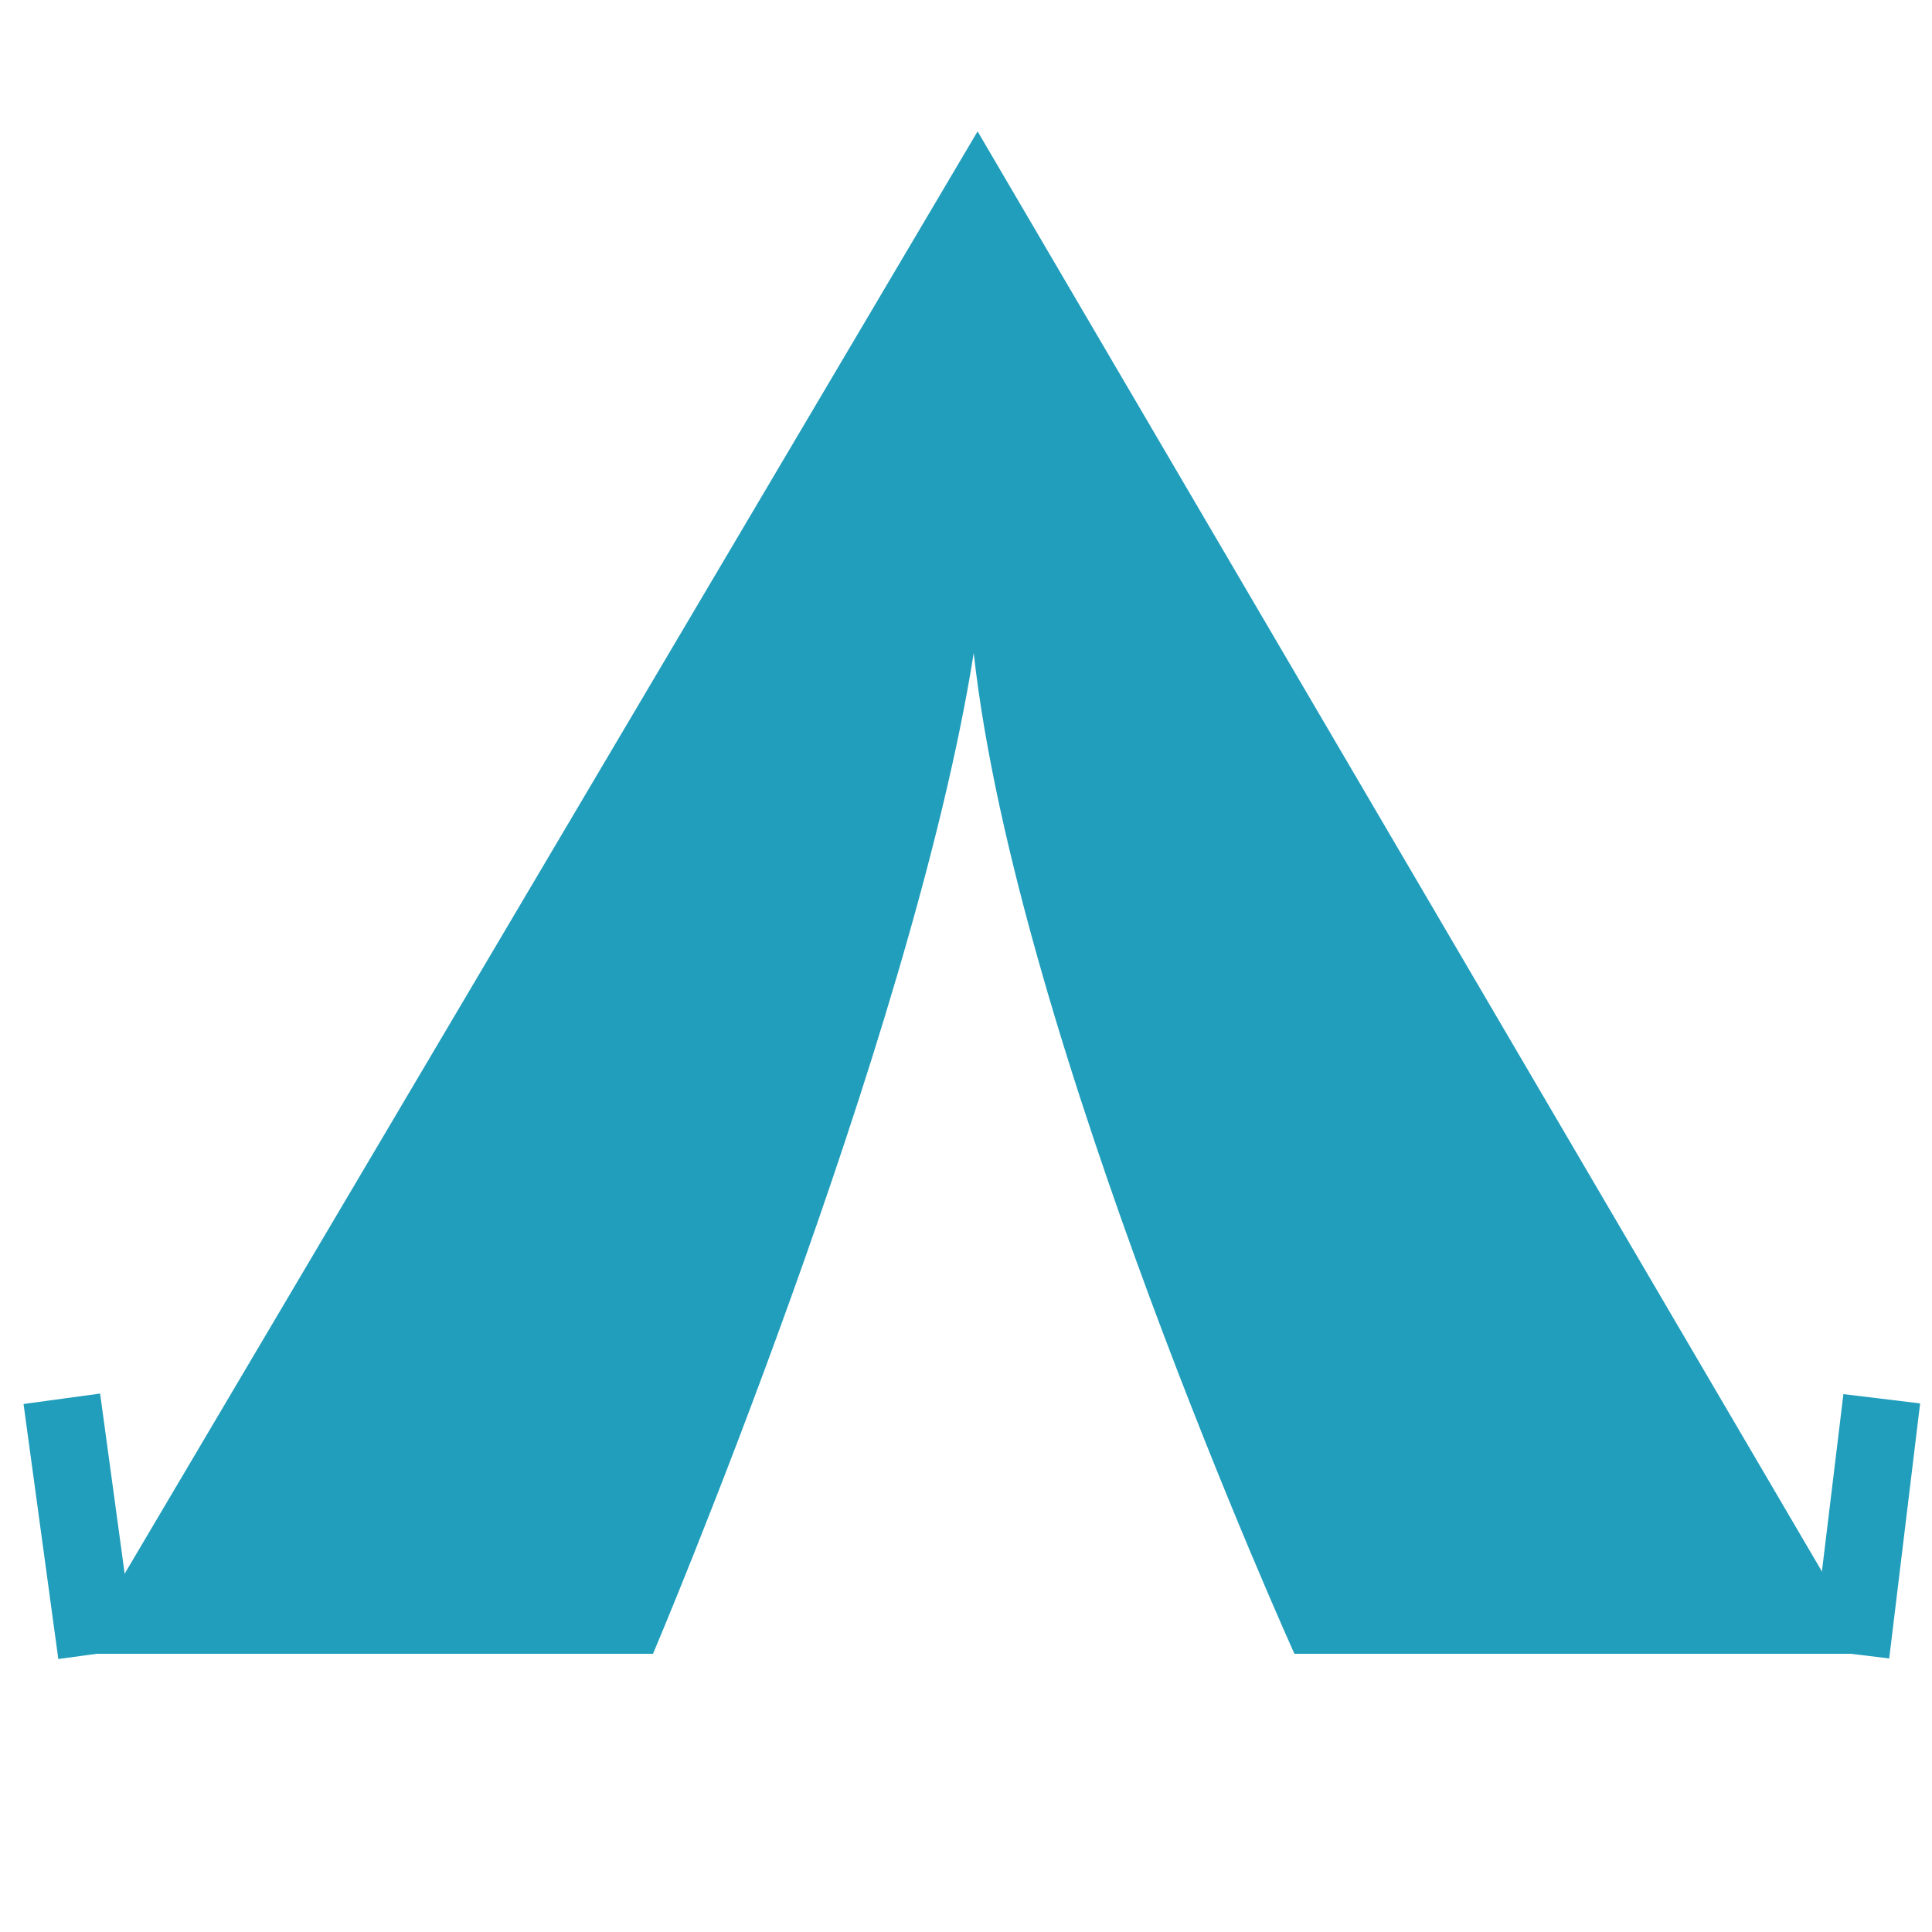 <?xml version="1.0" encoding="utf-8"?>
<!-- Generator: Adobe Illustrator 27.0.0, SVG Export Plug-In . SVG Version: 6.00 Build 0)  -->
<svg version="1.1" id="Layer_1" xmlns="http://www.w3.org/2000/svg" xmlns:xlink="http://www.w3.org/1999/xlink" x="0px" y="0px"
	 viewBox="0 0 50 50" style="enable-background:new 0 0 50 50;" xml:space="preserve">
<style type="text/css">
	.st0{display:none;}
	.st1{fill:#219EBC;}
	.st2{fill:none;stroke:#219EBC;stroke-width:2;stroke-miterlimit:10;}
</style>
<rect x="-3.9" y="-4.2" class="st0" width="56.7" height="59.6"/>
<path class="st1" d="M25.3,3.4L2,42.8h14.9c0,0,6.7-15.8,8.3-25.9c1.1,10,8.3,25.9,8.3,25.9h14.9L25.3,3.4z"/>
<line class="st2" x1="2.5" y1="42.8" x2="1.6" y2="36.2"/>
<line class="st2" x1="47.9" y1="42.8" x2="48.7" y2="36.2"/>
</svg>
